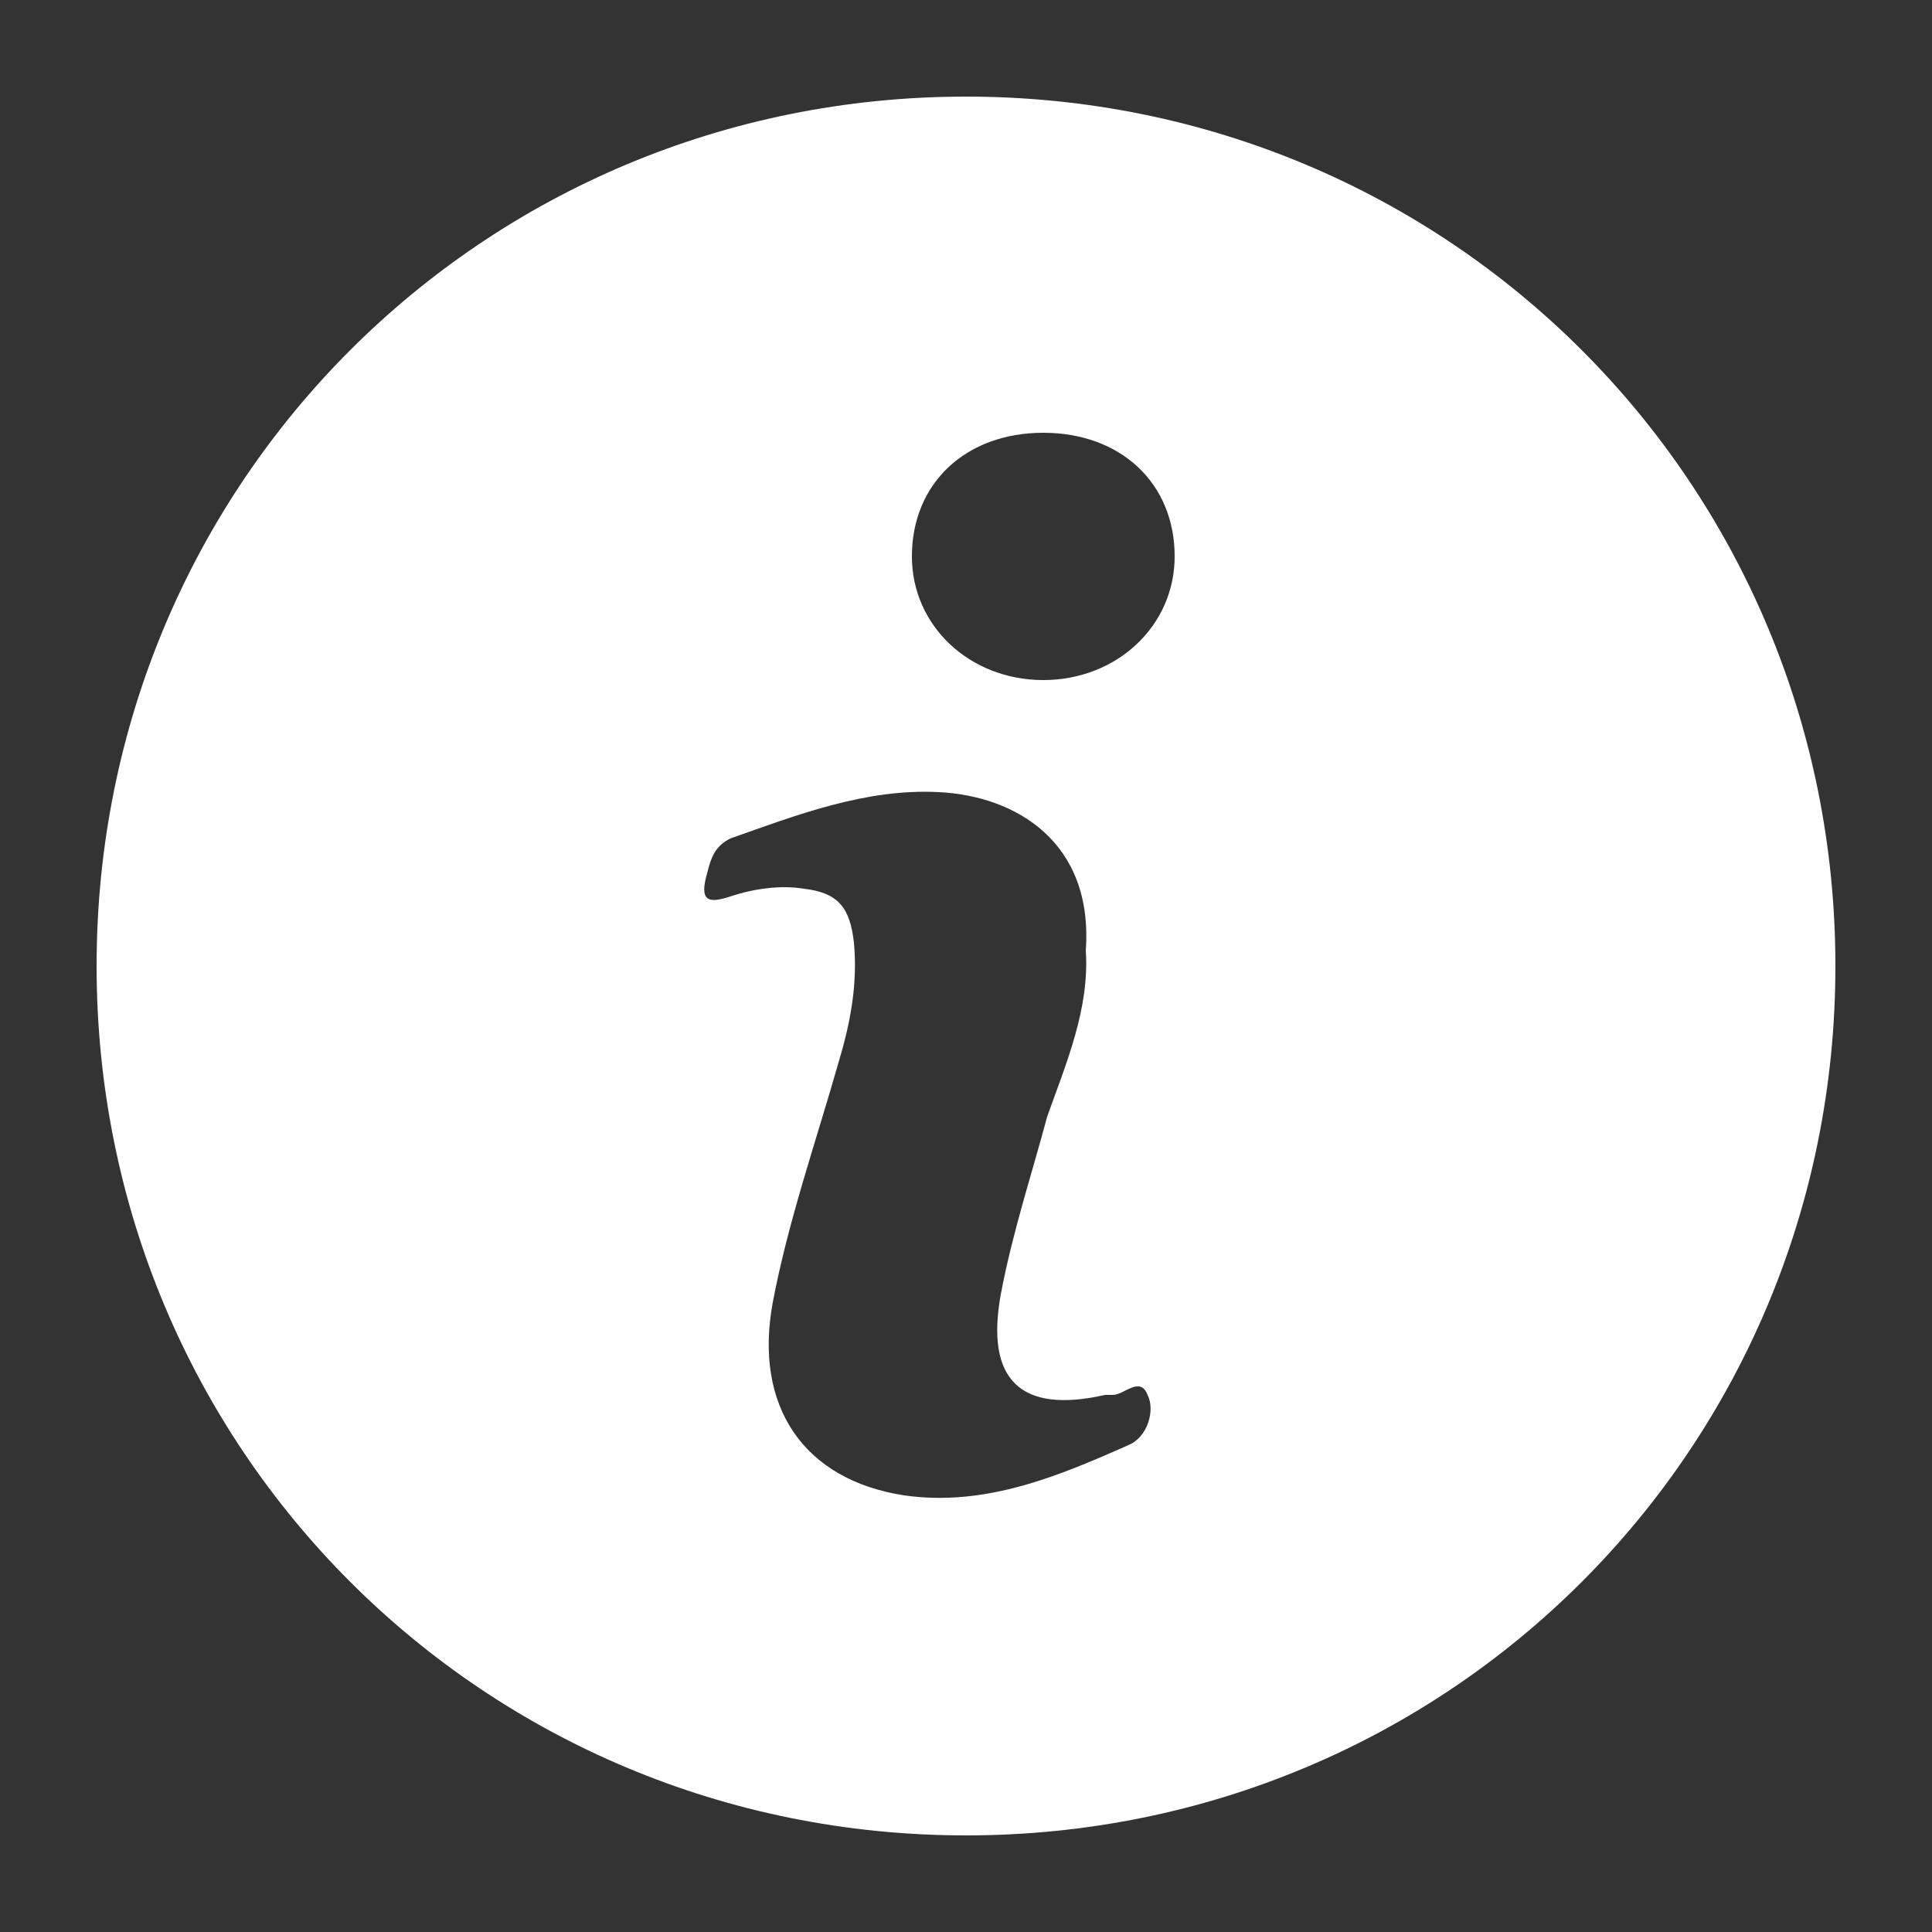 <?xml version="1.0" encoding="utf-8"?>
<!-- Generator: Adobe Illustrator 26.0.2, SVG Export Plug-In . SVG Version: 6.00 Build 0)  -->
<svg version="1.1" id="Layer_1" xmlns="http://www.w3.org/2000/svg" xmlns:xlink="http://www.w3.org/1999/xlink" x="0px" y="0px"
	 viewBox="0 0 50 50" style="enable-background:new 0 0 50 50;" xml:space="preserve">
<rect x="0" y="0" width="50" height="50" fill="#333333" stroke="none"/>
<style type="text/css">
	.st0{fill:#FFFFFF;}
</style>
<path class="st0" d="M47.5,25c0,12.5-10,22.5-22.5,22.5S2.5,37.5,2.5,25S12.5,2.5,25,2.5S47.5,12.5,47.5,25z M28.1,24.6
	c0.2-2.8-1.8-4-3.8-4.1c-1.9-0.1-3.7,0.6-5.4,1.2c-0.4,0.2-0.5,0.5-0.6,0.9c-0.2,0.7,0,0.8,0.6,0.6c0.6-0.2,1.3-0.3,1.9-0.2
	c0.9,0.1,1.2,0.5,1.3,1.4c0.1,1.1-0.1,2.1-0.4,3.1c-0.6,2.1-1.3,4.1-1.7,6.2c-0.5,2.7,0.8,4.6,3.4,5c2.1,0.3,4-0.5,5.8-1.3
	c0.5-0.2,0.7-0.9,0.5-1.3c-0.2-0.5-0.6,0-0.9,0c-0.1,0-0.2,0-0.2,0c-2.2,0.5-3.1-0.4-2.7-2.6c0.3-1.6,0.8-3.1,1.2-4.6
	C27.6,27.5,28.2,26.1,28.1,24.6z M27,11.2c-2,0-3.4,1.3-3.4,3.2c0,1.8,1.5,3.2,3.4,3.2s3.4-1.4,3.4-3.2C30.4,12.5,29,11.2,27,11.2z"
	/>
</svg>
